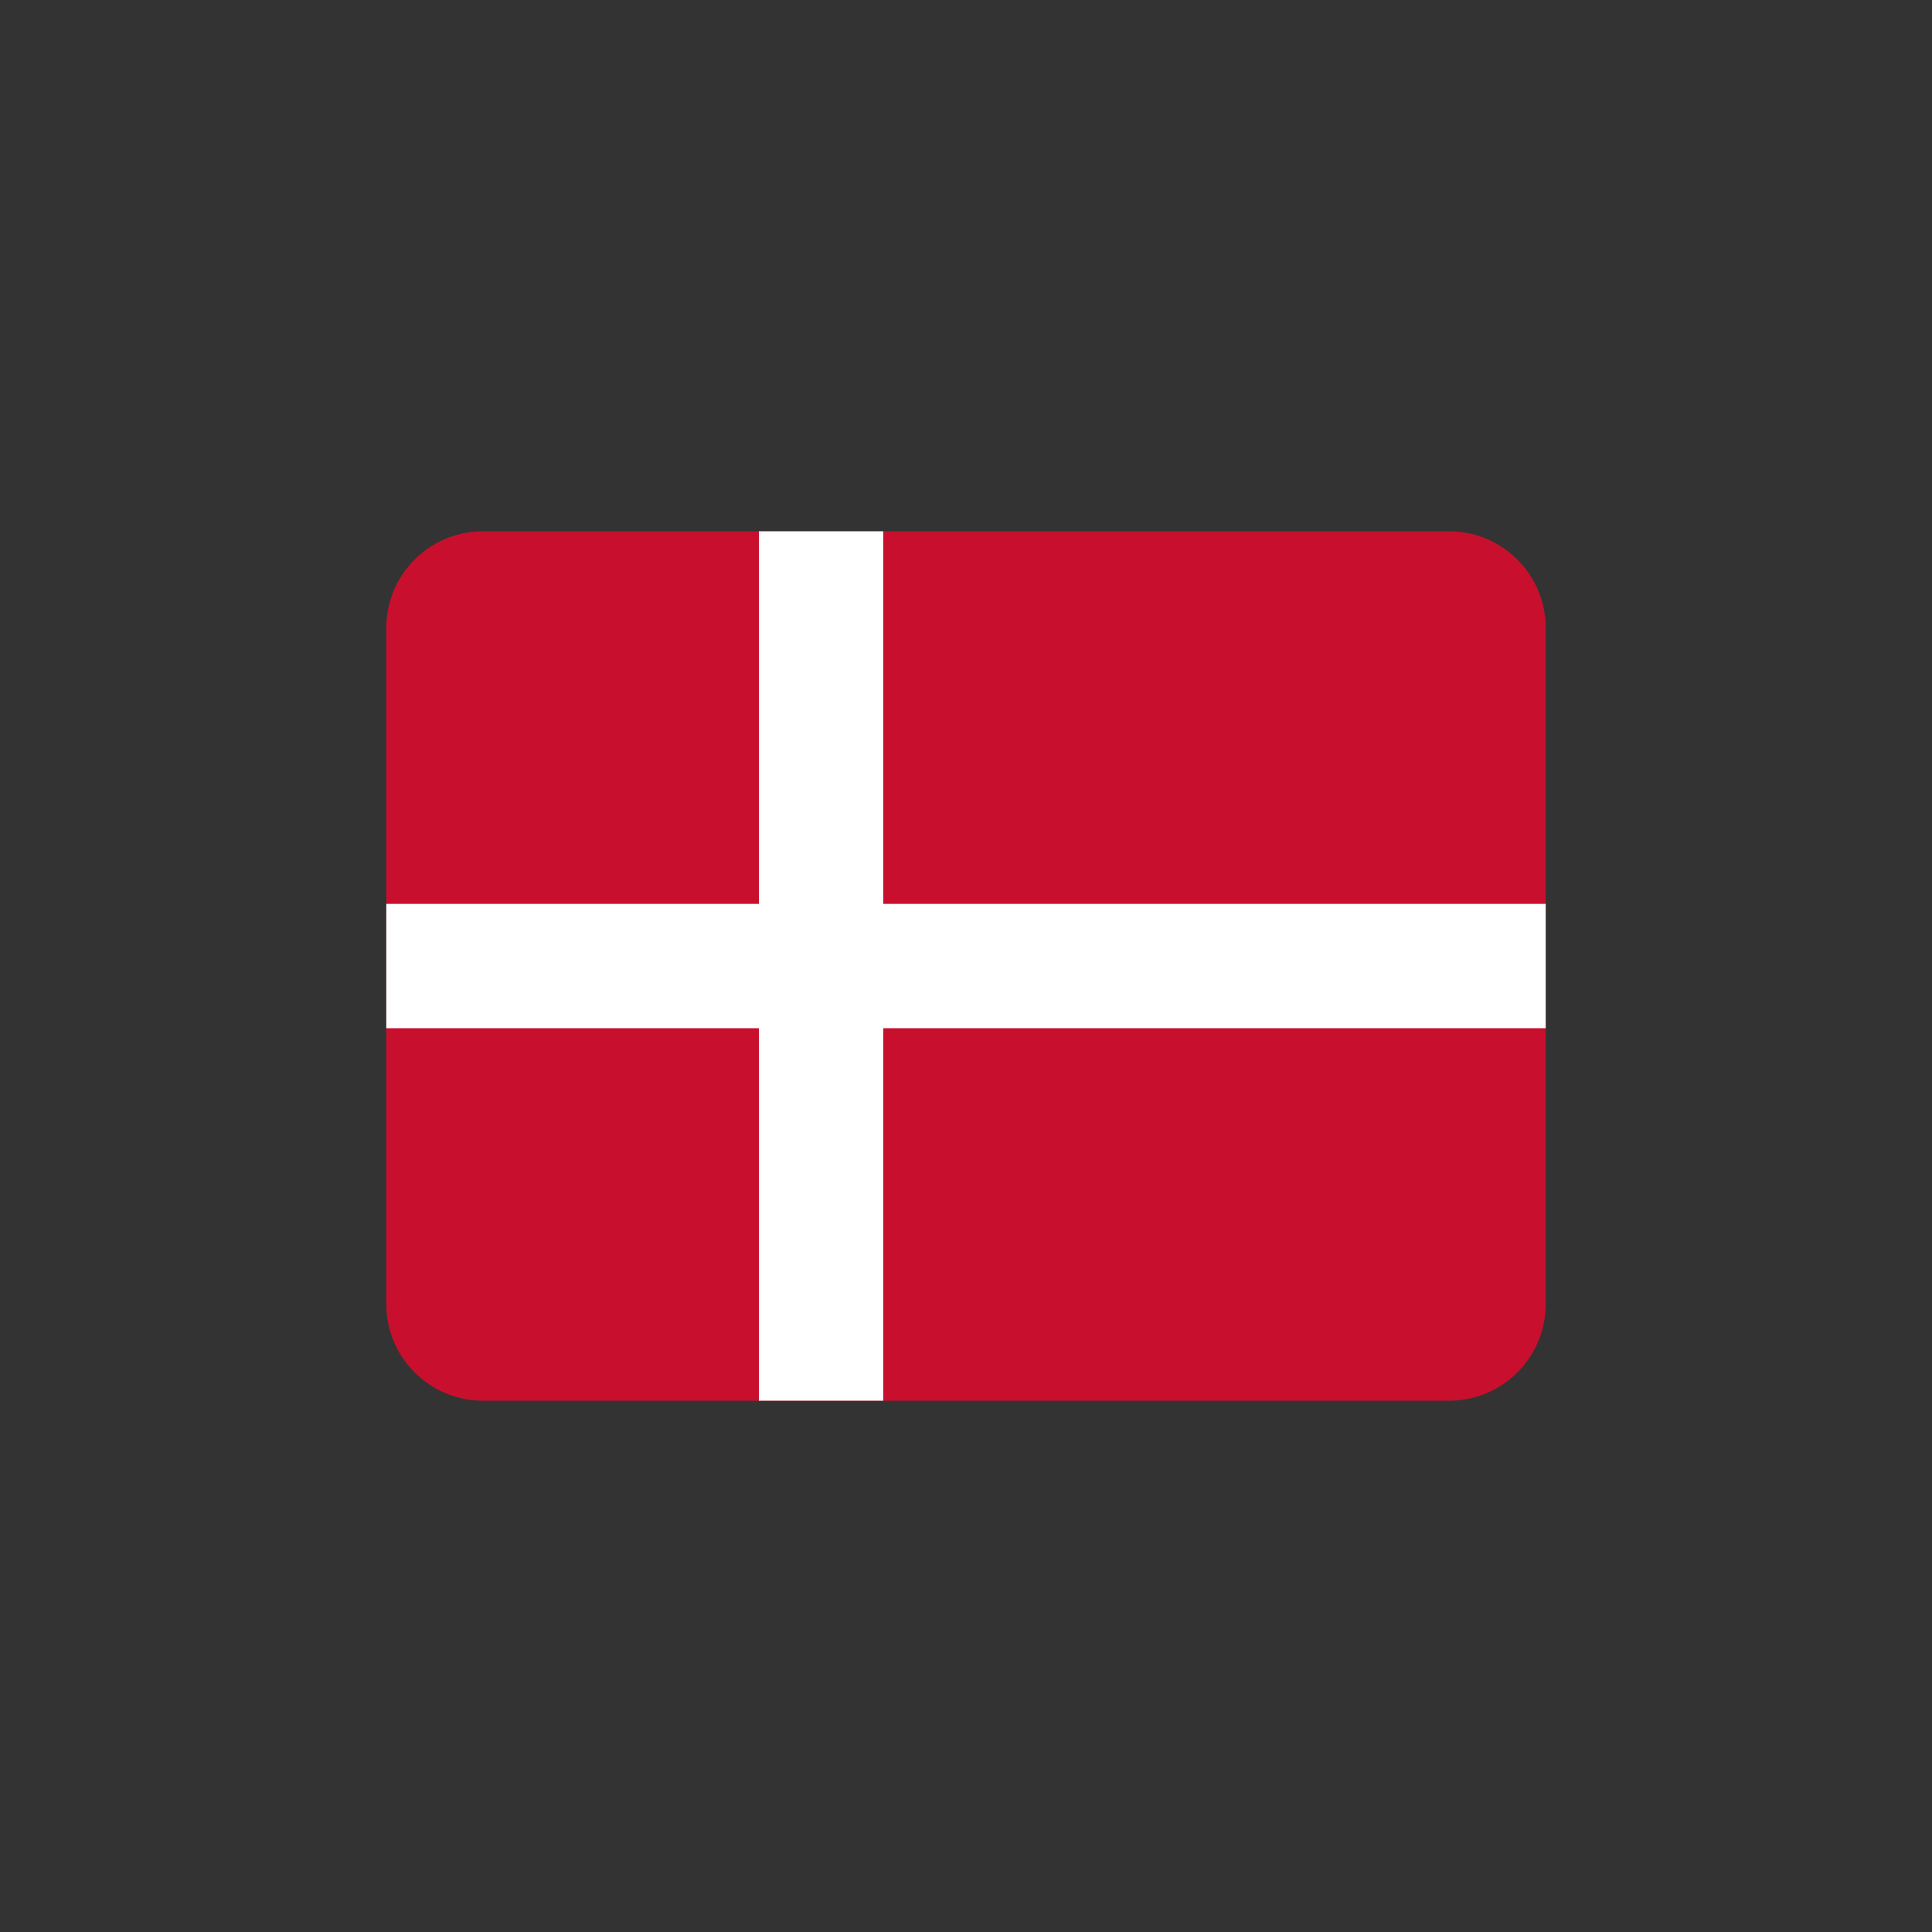 <svg width="20" height="20" viewBox="0 0 20 20" fill="none" xmlns="http://www.w3.org/2000/svg">
<rect x="0" y="0" width="20" height="20" fill="#333333" stroke="none"/>
<path d="M3.999 6.5C3.999 5.948 4.447 5.5 4.999 5.5H15.001C15.553 5.5 16.001 5.948 16.001 6.5V13.5C16.001 14.052 15.553 14.5 15.001 14.5H4.999C4.447 14.5 3.999 14.052 3.999 13.5V6.5Z" fill="#C8102E"/>
<path d="M7.856 5.5H9.143V14.5H7.856V5.5Z" fill="white"/>
<path d="M3.999 9.357H16.001V10.644H3.999V9.357Z" fill="white"/>
</svg>
